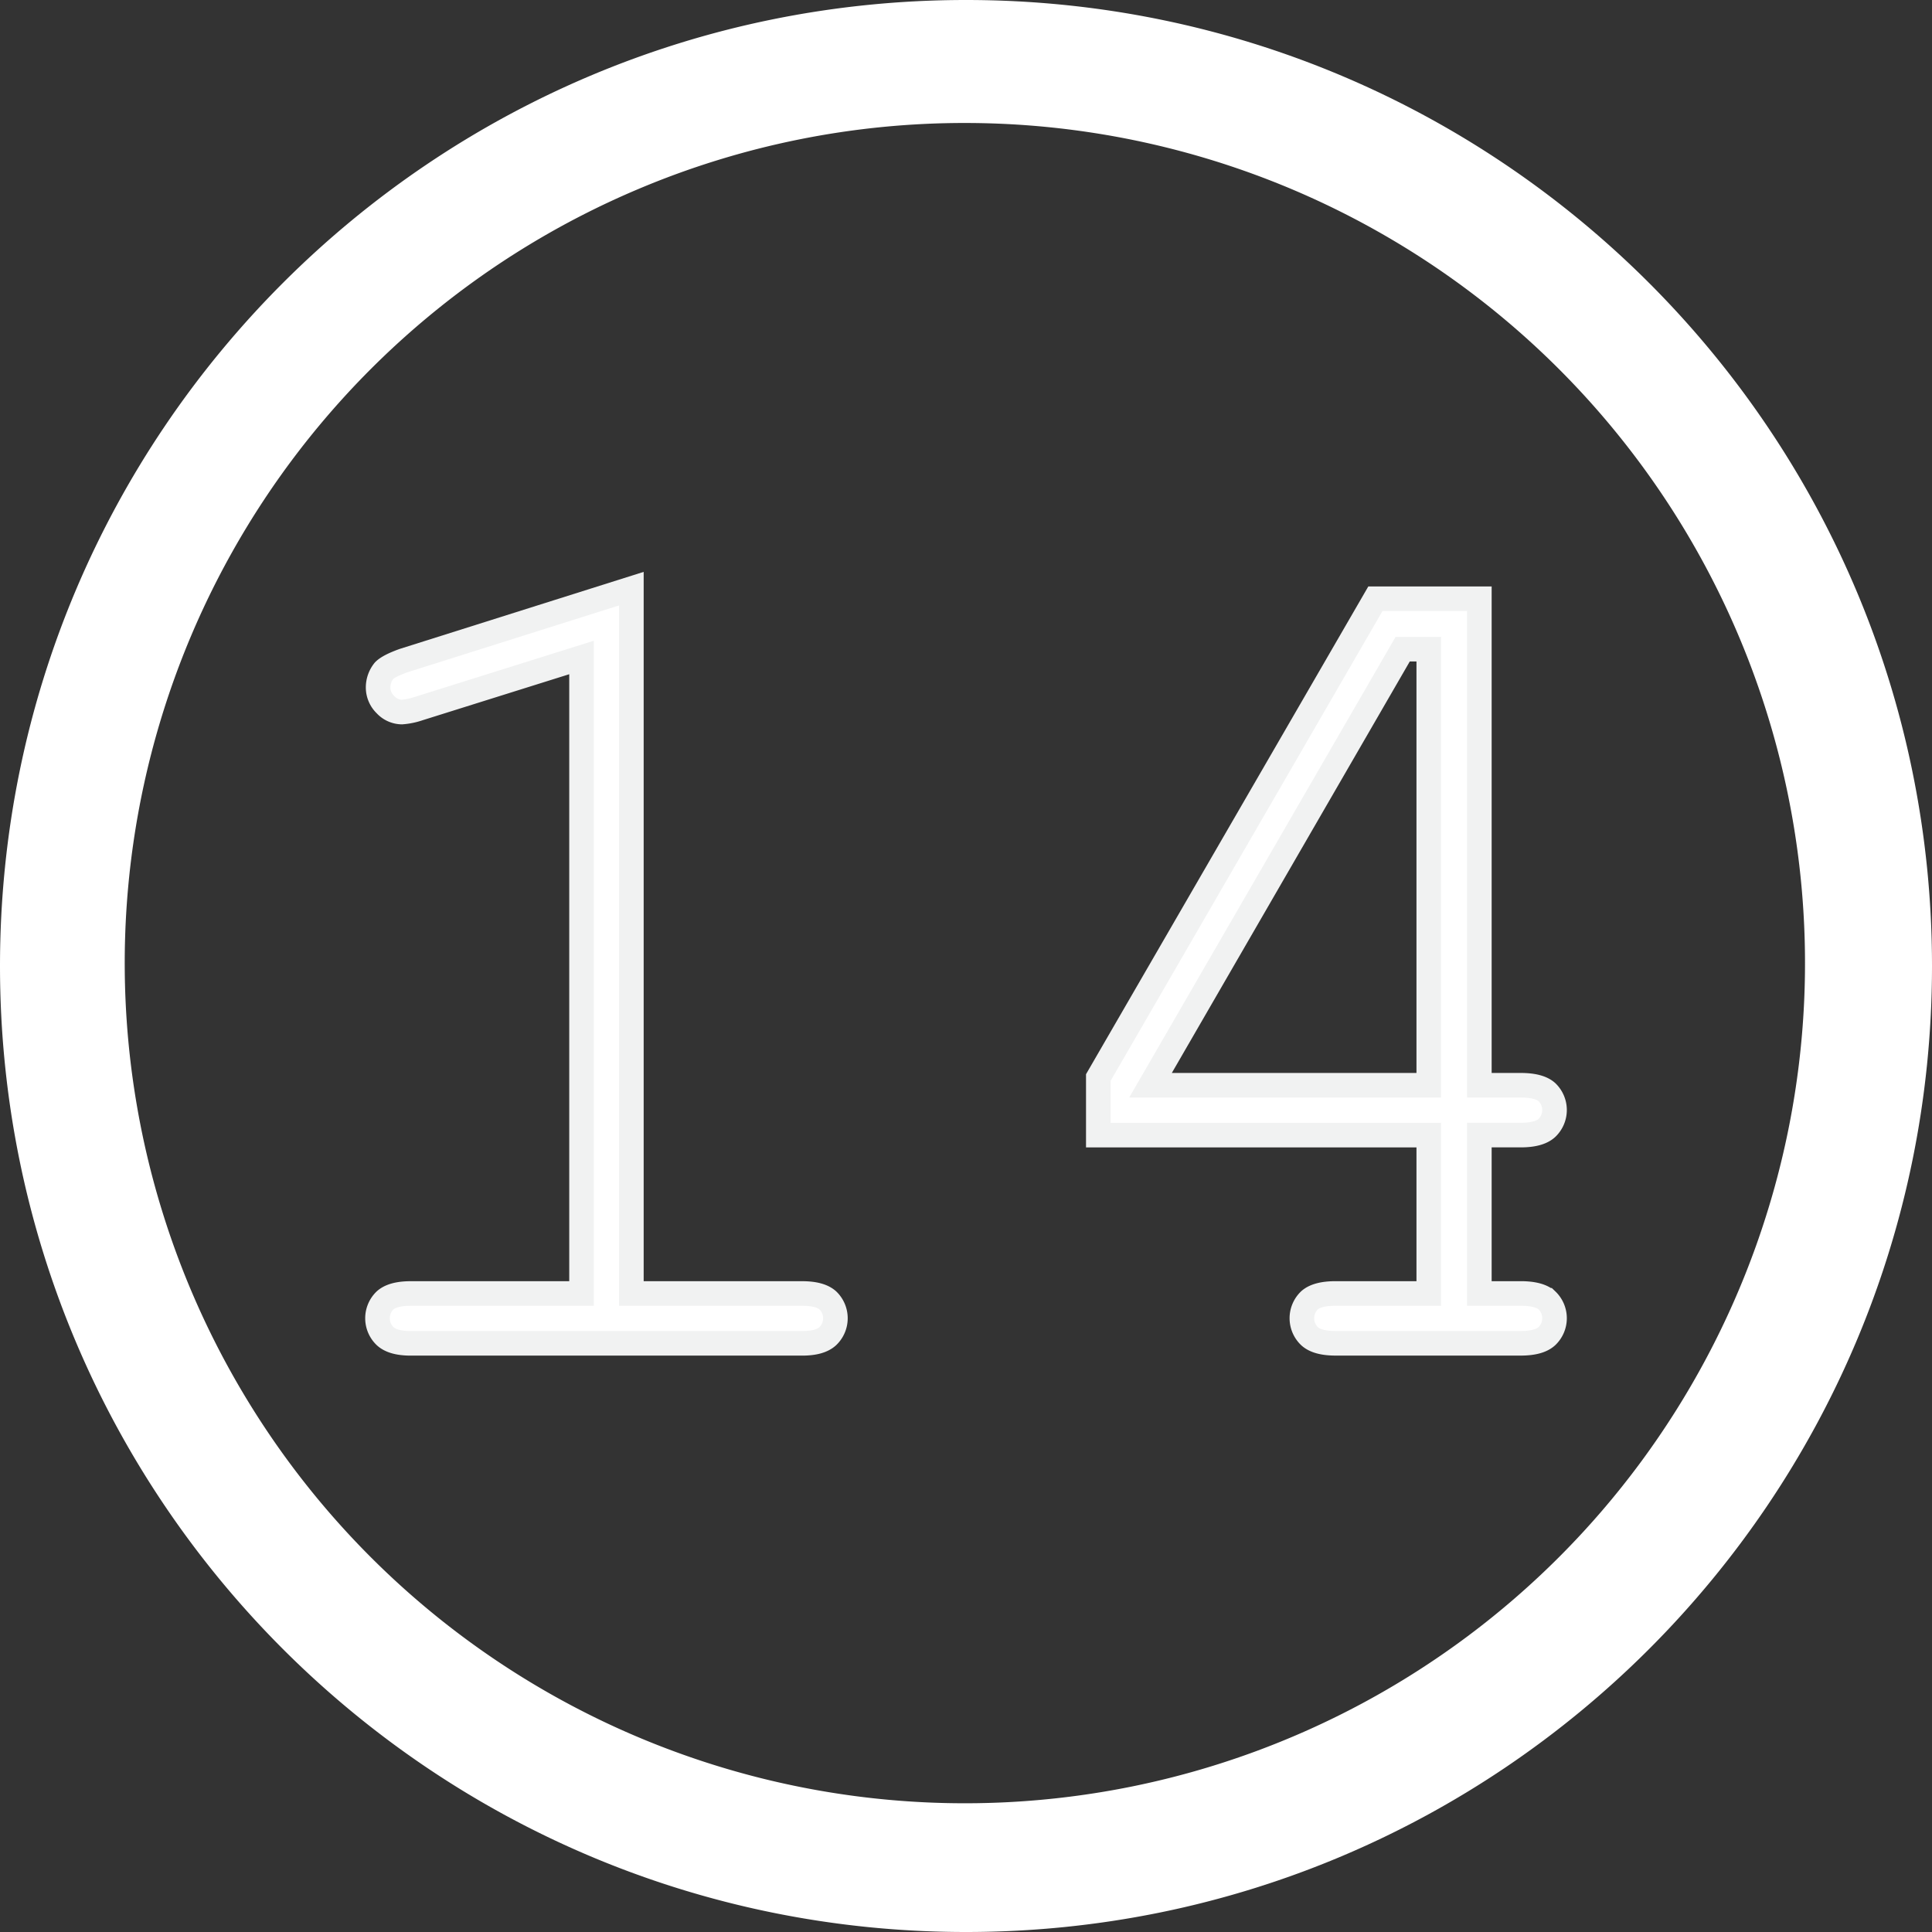 <svg xmlns="http://www.w3.org/2000/svg" xmlns:xlink="http://www.w3.org/1999/xlink" viewBox="0 0 700 700"><rect x="0" y="0" width="700" height="700" fill="#333333" stroke="none"/><defs><style>.cls-1{fill:none;}.cls-2{clip-path:url(#clip-path);}.cls-3,.cls-4{fill:#fff;}.cls-3{stroke:#f1f2f2;stroke-miterlimit:10;stroke-width:8.91px;}</style><clipPath id="clip-path" transform="translate(-162 -162)"><rect class="cls-1" width="1024" height="1024"/></clipPath></defs><title>OrangeRisorsa 1</title><g id="Livello_2" data-name="Livello 2"><g id="Livello_2-2" data-name="Livello 2"><path class="cls-3" d="M390.76,375.28V630.66h61.91c4.3,0,7.38.83,9.24,2.47a9,9,0,0,1,0,13q-2.79,2.58-9.24,2.58H310.79q-6.45,0-9.24-2.58a9,9,0,0,1,0-13c1.86-1.64,4.94-2.47,9.24-2.47H372.7V400.22L313.8,418.7a24.9,24.9,0,0,1-6.23,1.29,8.21,8.21,0,0,1-5.91-2.68A8.65,8.65,0,0,1,299,411a9.64,9.64,0,0,1,2.15-6c1.14-1.15,3.51-2.37,7.09-3.66Z" transform="translate(-162 -162)"/><path class="cls-3" d="M679.67,573.27H559.94V552.41L660.33,378.94H698V555.21h15c4.44,0,7.6.82,9.46,2.47a9,9,0,0,1,0,13q-2.79,2.58-9.46,2.58H698v57.39h15c4.44,0,7.6.83,9.46,2.47a9,9,0,0,1,0,13q-2.79,2.58-9.46,2.58H645.92q-6.66,0-9.45-2.58a9,9,0,0,1,0-13c1.86-1.64,5-2.47,9.45-2.47h33.75Zm0-18.06v-158h-9.45l-91.37,158Z" transform="translate(-162 -162)"/><path class="cls-4" d="M512,206.56a304.4,304.4,0,1,1-118.88,24,303.44,303.44,0,0,1,118.88-24M512,162c-193.3,0-350,156.7-350,350S318.7,862,512,862,862,705.3,862,512,705.3,162,512,162Z" transform="translate(-162 -162)"/></g></g></svg>